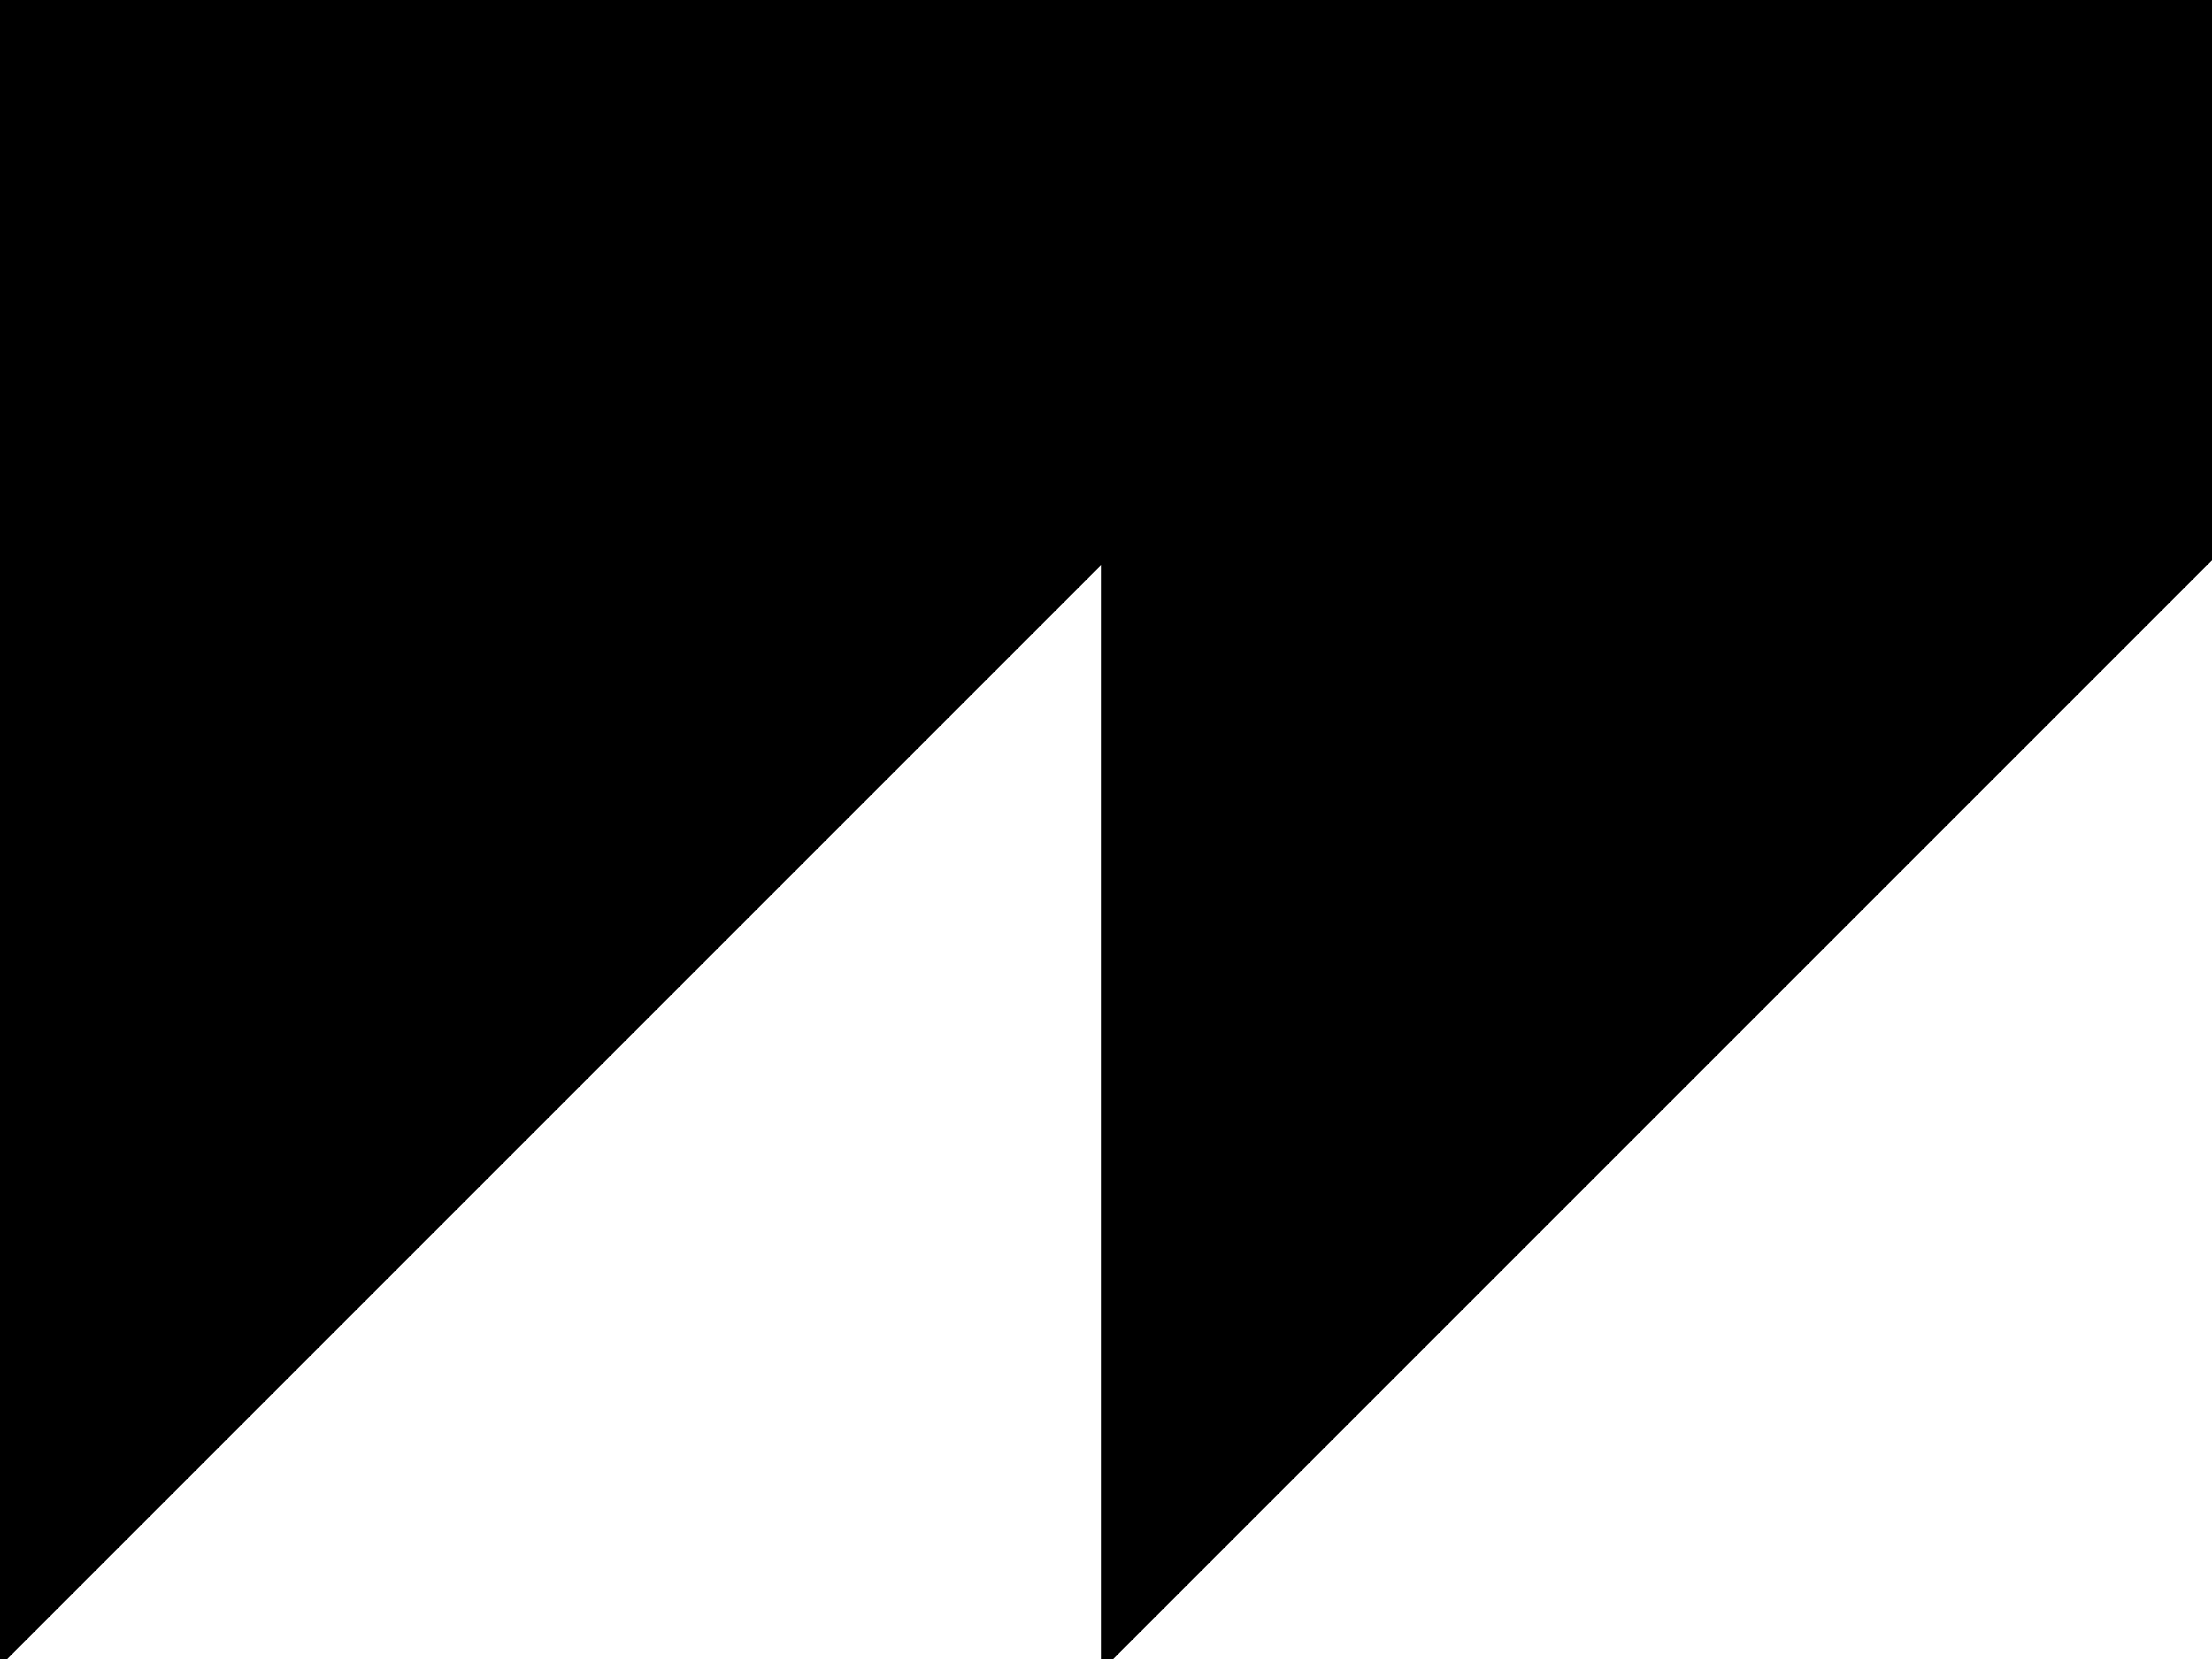 <?xml version="1.0" encoding="utf-8"?> <svg baseProfile="full" height="100%" version="1.1" viewBox="0 0 216.0 162.0" width="100%" xmlns="http://www.w3.org/2000/svg" xmlns:ev="http://www.w3.org/2001/xml-events" xmlns:xlink="http://www.w3.org/1999/xlink"><defs/><polygon fill="black" id="1" points="0.0,0.0 54.0,0.0 54.0,54.0 0.0,54.0" stroke="black" strokewidth="1"/><polygon fill="black" id="2" points="54.0,54.0 108.0,0.0 162.0,0.0 108.0,54.0" stroke="black" strokewidth="1"/><polygon fill="black" id="3" points="216.0,54.0 162.0,0.0 216.0,0.0" stroke="black" strokewidth="1"/><polygon fill="black" id="4" points="54.0,54.0 108.0,0.0 54.0,0.0" stroke="black" strokewidth="1"/><polygon fill="black" id="5" points="108.0,54.0 216.0,54.0 162.0,0.0" stroke="black" strokewidth="1"/><polygon fill="black" id="6" points="108.0,162.0 108.0,54.0 216.0,54.0" stroke="black" strokewidth="1"/><polygon fill="black" id="7" points="0.0,162.0 108.0,54.0 0.0,54.0" stroke="black" strokewidth="1"/></svg>